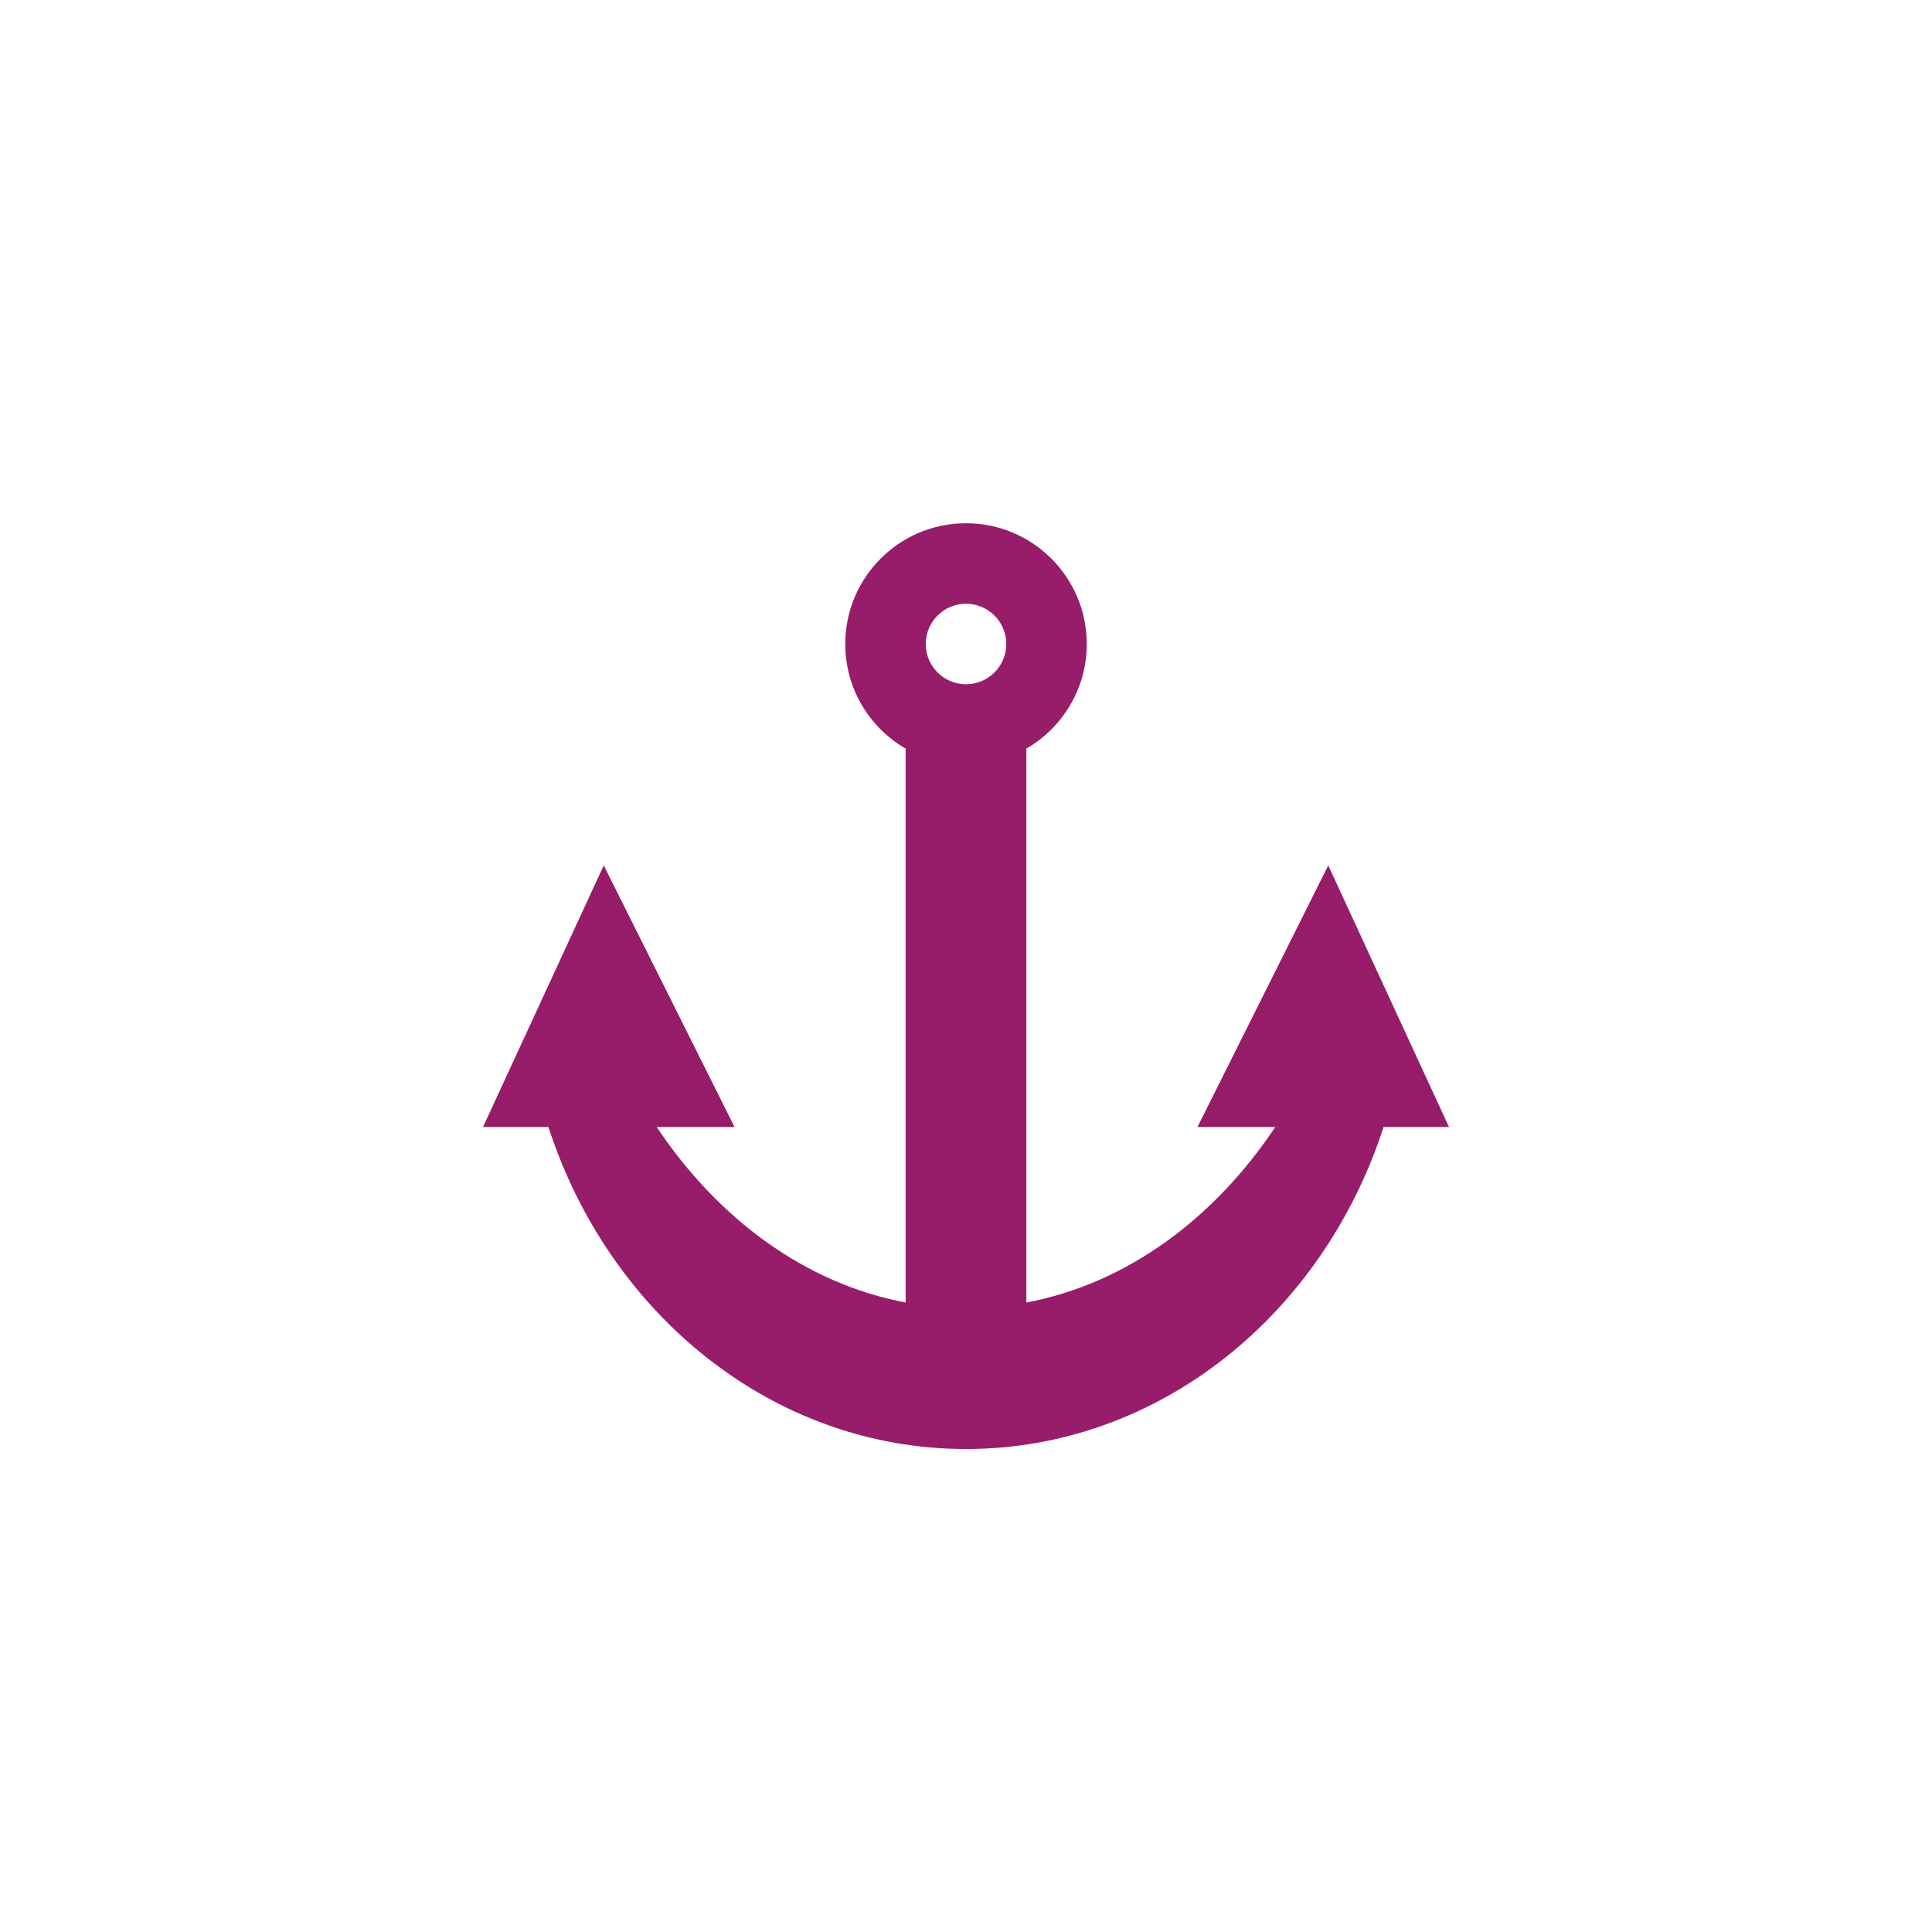 ﻿<?xml version="1.0" encoding="utf-8"?>
<!DOCTYPE svg PUBLIC "-//W3C//DTD SVG 1.1//EN" "http://www.w3.org/Graphics/SVG/1.1/DTD/svg11.dtd">
<svg xmlns="http://www.w3.org/2000/svg" xmlns:xlink="http://www.w3.org/1999/xlink" version="1.1" baseProfile="full" width="76.011" height="76.011" viewBox="0 0 76.01 76.01" enable-background="new 0 0 76.01 76.01" xml:space="preserve">
	<path fill="#971D6A" fill-opacity="1" stroke-width="0.2" stroke-linejoin="round" d="M 38.005,20.586C 40.629,20.586 42.756,22.713 42.756,25.337C 42.756,27.095 41.8,28.631 40.38,29.452L 40.38,51.244C 44.299,50.507 47.748,47.975 50.173,44.34L 47.111,44.34L 52.257,34.047L 57.008,44.34L 54.433,44.34C 52.042,51.72 45.59,57.008 38.005,57.008C 30.421,57.008 23.969,51.72 21.577,44.34L 19.003,44.34L 23.753,34.047L 28.9,44.34L 25.837,44.34C 28.262,47.975 31.711,50.507 35.63,51.244L 35.63,29.452C 34.21,28.631 33.255,27.095 33.255,25.337C 33.255,22.713 35.382,20.586 38.005,20.586 Z M 38.005,23.753C 37.131,23.753 36.422,24.462 36.422,25.337C 36.422,26.212 37.131,26.92 38.005,26.92C 38.88,26.92 39.589,26.212 39.589,25.337C 39.589,24.462 38.88,23.753 38.005,23.753 Z "/>
</svg>
